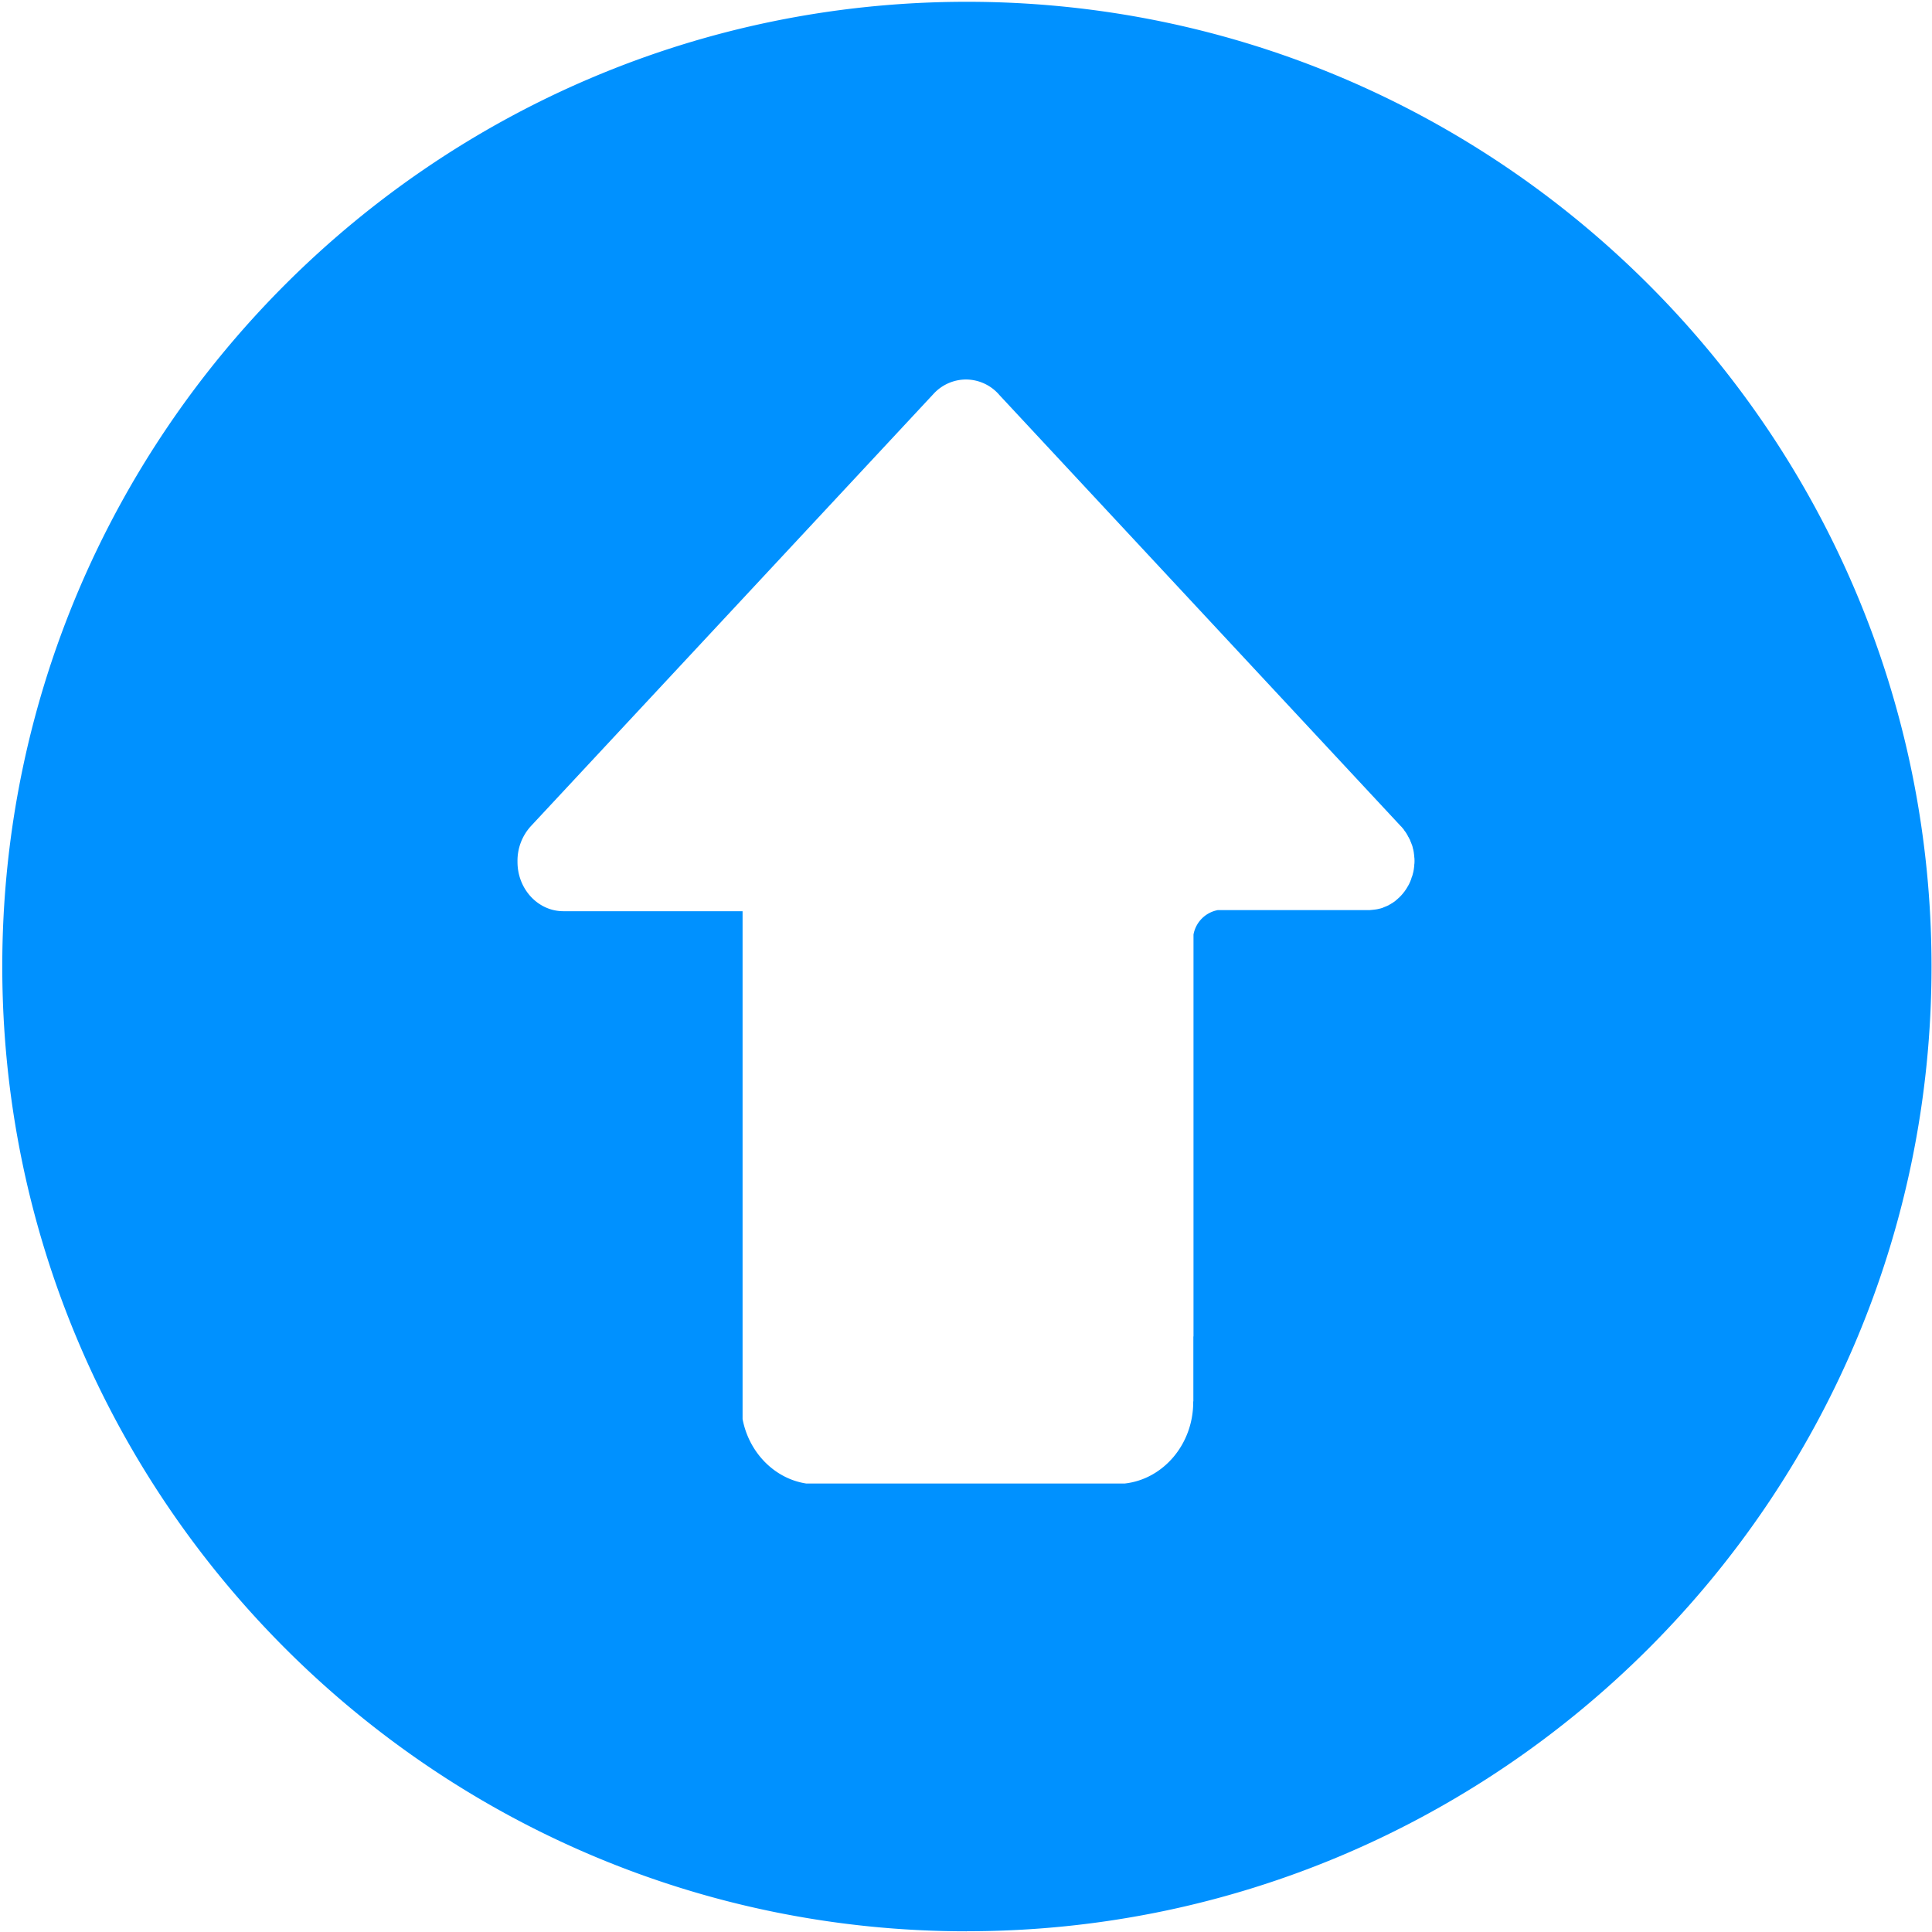 <?xml version="1.0" standalone="no"?><!DOCTYPE svg PUBLIC "-//W3C//DTD SVG 1.1//EN" "http://www.w3.org/Graphics/SVG/1.1/DTD/svg11.dtd"><svg t="1759476362835" class="icon" viewBox="0 0 1024 1024" version="1.1" xmlns="http://www.w3.org/2000/svg" p-id="3666" xmlns:xlink="http://www.w3.org/1999/xlink" width="200" height="200"><path d="M512.475 1023.634c-281.966 0-511.269-229.522-511.269-511.415 0-281.966 229.303-511.269 511.269-511.269 281.893 0 511.269 229.303 511.269 511.378 0 281.929-229.376 511.269-511.269 511.269z m-85.211-237.349h168.96c20.334-2.304 36.206-20.773 36.206-43.154v-0.366h0.073v-34.414h0.073v-212.992a16.091 16.091 0 0 1 12.873-12.983h79.945c0.439 0 0.768 0 1.207-0.073l0.585-0.037 0.585-0.073 0.731-0.073 0.475-0.073 0.366-0.037 0.366-0.073 0.439-0.073 0.768-0.183 0.183-0.037 0.878-0.219 0.439-0.146c0.219-0.037 0.475-0.11 0.658-0.256l0.475-0.183 0.585-0.256 0.512-0.183 0.549-0.256 0.585-0.256c0.11-0.073 0.293-0.11 0.439-0.256 0.219-0.11 0.366-0.256 0.622-0.329a1.243 1.243 0 0 0 0.366-0.256l0.658-0.366 0.366-0.256 0.658-0.439 0.366-0.256 0.622-0.512 0.366-0.329 0.512-0.439c0.183-0.11 0.329-0.329 0.475-0.439l0.439-0.366c0.293-0.366 0.585-0.585 0.878-0.914l0.841-0.951 0.366-0.439c0.11-0.183 0.293-0.329 0.366-0.512 0.219-0.183 0.329-0.366 0.439-0.585l0.293-0.366c0.183-0.256 0.329-0.439 0.475-0.731l0.256-0.366c0.11-0.256 0.293-0.439 0.402-0.731l0.256-0.366 0.366-0.695 0.219-0.366c0.11-0.256 0.219-0.439 0.293-0.731 0.073-0.11 0.11-0.293 0.256-0.402l0.219-0.658 0.256-0.585 0.366-1.207 0.219-0.512c0.037-0.256 0.183-0.475 0.219-0.695 0.073-0.11 0.073-0.293 0.11-0.439l0.183-0.731 0.146-0.475 0.146-0.841 0.073-0.439a3.986 3.986 0 0 0 0.11-0.805l0.073-0.512c0.073-0.256 0.073-0.512 0.073-0.768l0.037-0.658 0.073-0.549a19.163 19.163 0 0 0 0-2.633c0-0.183 0-0.366-0.073-0.549l-0.037-0.658-0.073-0.731-0.073-0.549c-0.037-0.256-0.037-0.549-0.11-0.805l-0.073-0.475-0.146-0.805-0.146-0.439-0.183-0.768c-0.037-0.146-0.037-0.329-0.11-0.439-0.037-0.256-0.11-0.512-0.219-0.731-0.073-0.183-0.146-0.293-0.183-0.512l-0.256-0.622-0.219-0.585-0.256-0.549-0.219-0.658c-0.073-0.11-0.11-0.293-0.256-0.439l-0.366-0.695c0-0.146-0.11-0.256-0.219-0.366l-0.366-0.731a1.353 1.353 0 0 0-0.219-0.366l-0.402-0.731-0.256-0.366c-0.11-0.256-0.293-0.439-0.475-0.695l-0.293-0.366c-0.11-0.219-0.293-0.366-0.402-0.658a3.145 3.145 0 0 0-0.439-0.512l-0.366-0.439a5.705 5.705 0 0 0-0.805-0.878l-212.736-228.498-0.512-0.585A23.406 23.406 0 0 0 512 201.143a23.406 23.406 0 0 0-17.225 7.643l-0.549 0.585-212.846 228.498a27.136 27.136 0 0 0-7.095 18.725v0.256c0 14.373 10.862 26.112 24.32 26.112h94.976v269.166c3.365 17.737 16.896 31.561 33.682 34.158z" fill="#0091FF" p-id="3667" data-spm-anchor-id="a313x.search_index.0.i9.2c983a81e1nLcj" class="selected"></path></svg>